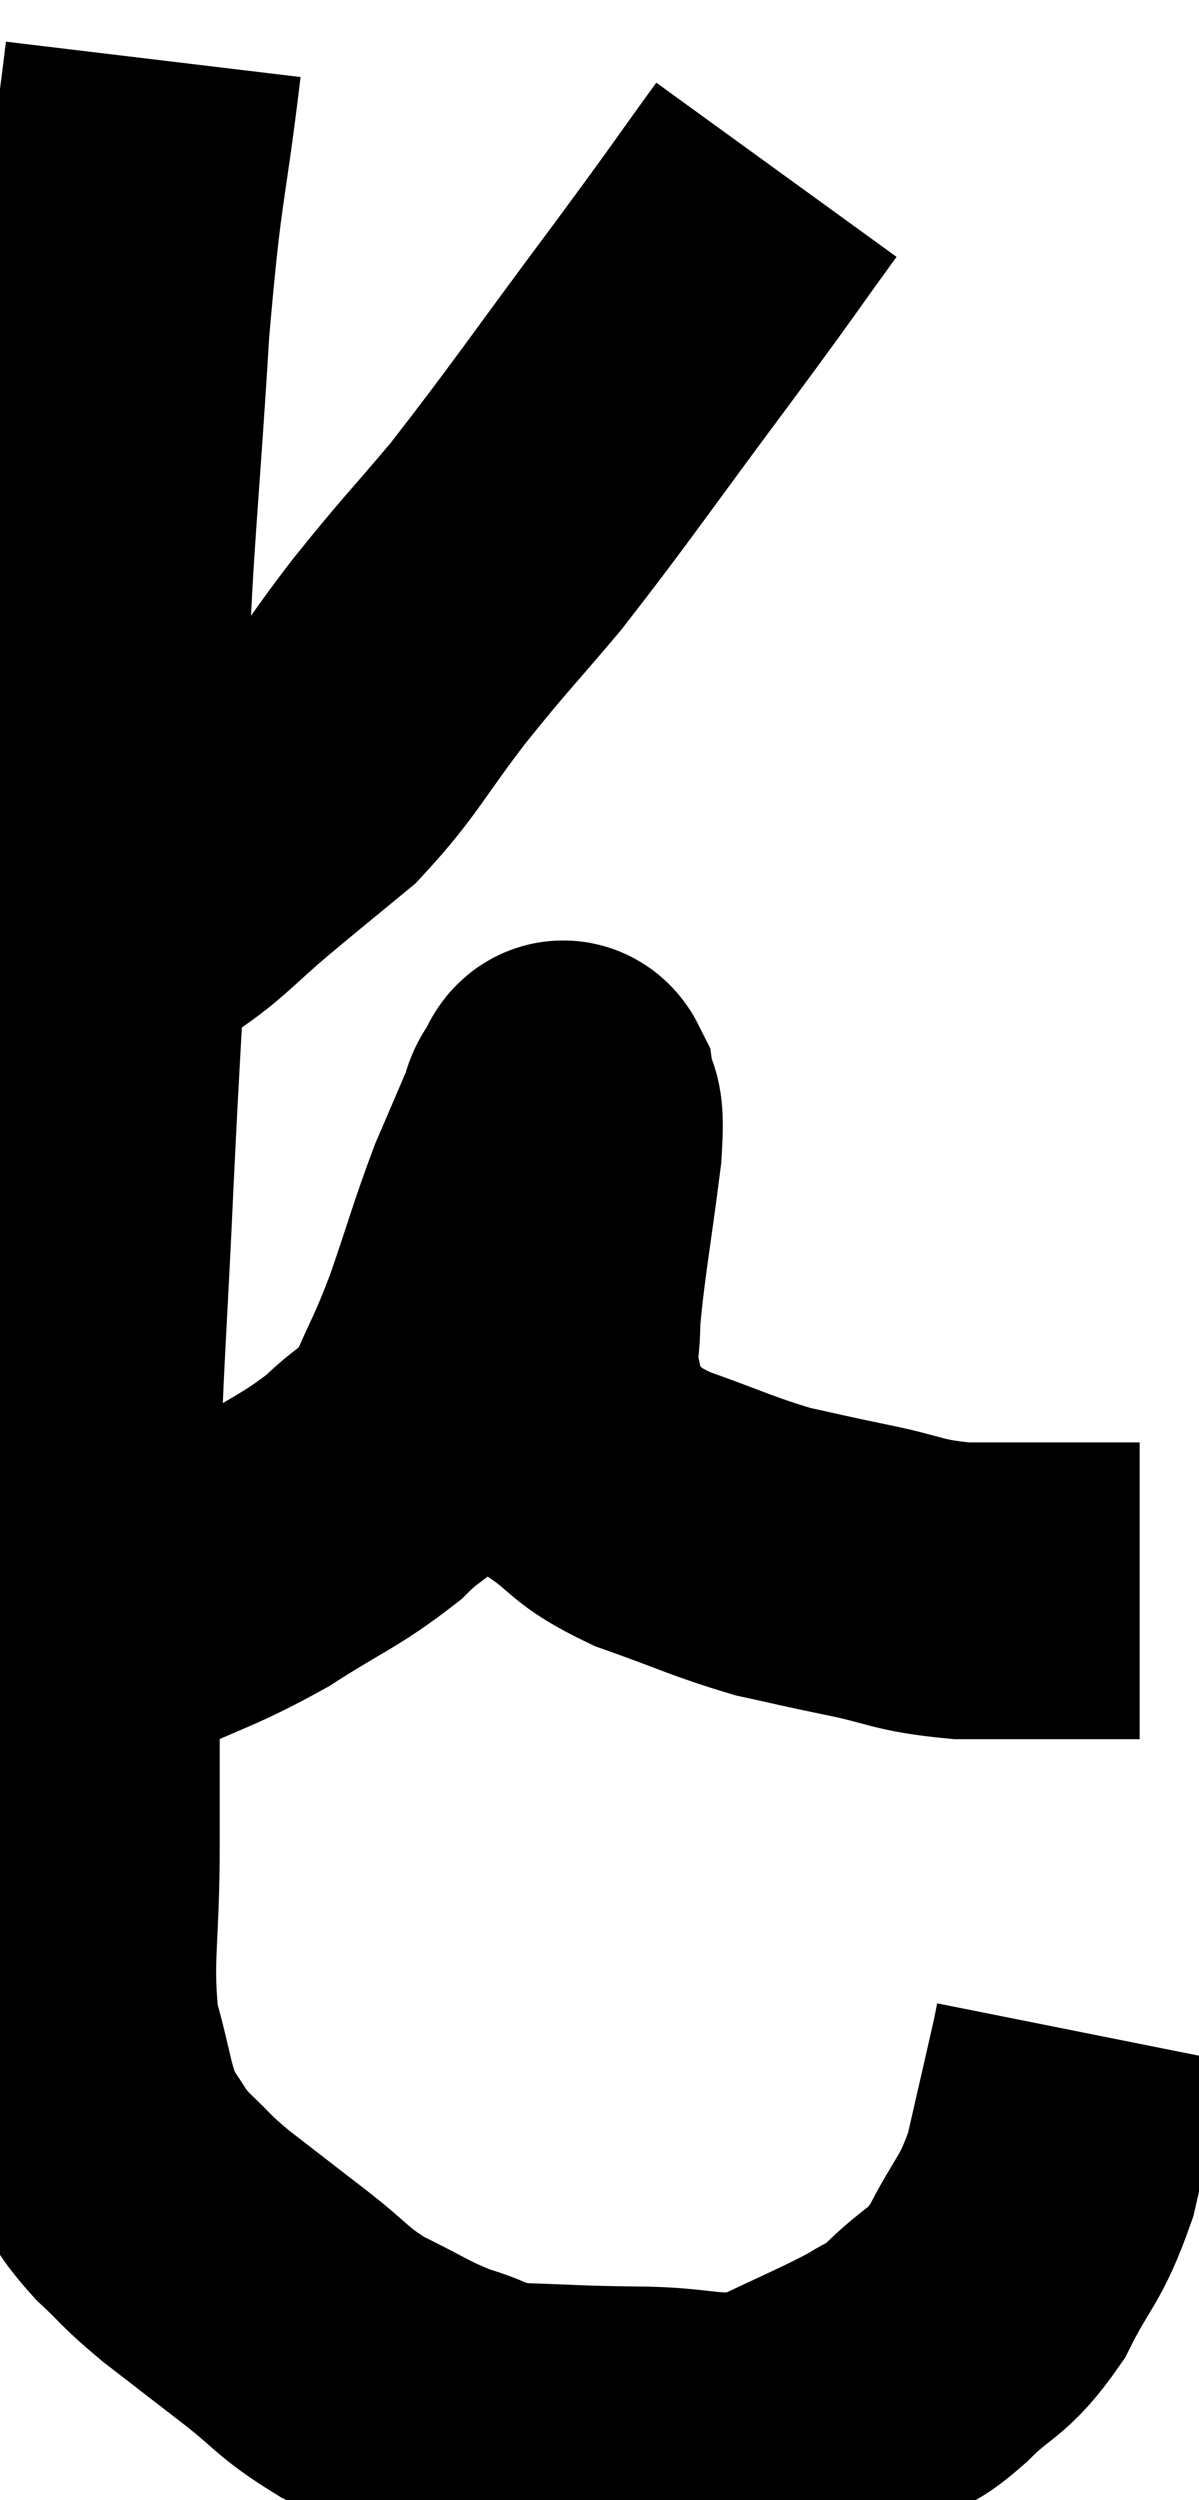 <svg xmlns="http://www.w3.org/2000/svg" viewBox="9.598 3.08 20.202 42.12" width="20.202" height="42.12"><path d="M 12.18 4.08 C 11.91 6.33, 11.865 5.97, 11.64 8.58 C 11.46 11.55, 11.37 12.06, 11.28 14.52 C 11.28 16.47, 11.34 16.335, 11.28 18.42 C 11.16 20.64, 11.16 20.415, 11.04 22.86 C 10.92 25.53, 10.86 25.995, 10.8 28.2 C 10.8 29.94, 10.8 30.18, 10.8 31.68 C 10.8 32.94, 10.8 32.79, 10.8 34.2 C 10.8 35.76, 10.665 36.075, 10.8 37.32 C 11.07 38.25, 11.04 38.49, 11.34 39.18 C 11.67 39.63, 11.61 39.645, 12 40.08 C 12.45 40.5, 12.345 40.455, 12.9 40.92 C 13.56 41.43, 13.56 41.43, 14.22 41.94 C 14.88 42.45, 14.835 42.525, 15.54 42.96 C 16.29 43.32, 16.35 43.41, 17.04 43.68 C 17.67 43.86, 17.49 43.935, 18.3 44.04 C 19.29 44.07, 19.2 44.085, 20.28 44.1 C 21.45 44.1, 21.57 44.325, 22.62 44.1 C 23.55 43.65, 23.835 43.545, 24.48 43.2 C 24.84 42.96, 24.72 43.14, 25.2 42.72 C 25.8 42.12, 25.875 42.27, 26.4 41.52 C 26.85 40.62, 26.955 40.695, 27.3 39.72 C 27.54 38.67, 27.645 38.22, 27.78 37.62 C 27.81 37.47, 27.825 37.395, 27.84 37.32 C 27.84 37.32, 27.84 37.32, 27.84 37.32 L 27.84 37.32" fill="none" stroke="black" stroke-width="5"></path><path d="M 10.62 30.06 C 10.68 30.21, 10.47 30.285, 10.74 30.36 C 11.22 30.36, 10.92 30.615, 11.7 30.36 C 12.78 29.85, 12.855 29.895, 13.86 29.34 C 14.79 28.74, 14.985 28.71, 15.72 28.14 C 16.26 27.6, 16.35 27.75, 16.8 27.06 C 17.16 26.22, 17.16 26.325, 17.52 25.38 C 17.88 24.33, 17.925 24.12, 18.24 23.28 C 18.51 22.65, 18.615 22.41, 18.78 22.02 C 18.84 21.87, 18.81 21.855, 18.9 21.72 C 19.02 21.6, 19.05 21.3, 19.14 21.48 C 19.2 21.96, 19.32 21.495, 19.26 22.44 C 19.08 23.85, 18.99 24.27, 18.9 25.26 C 18.9 25.83, 18.81 25.815, 18.9 26.4 C 19.08 27, 18.84 27.075, 19.26 27.6 C 19.92 28.05, 19.74 28.095, 20.58 28.5 C 21.6 28.86, 21.765 28.965, 22.62 29.22 C 23.31 29.37, 23.205 29.355, 24 29.52 C 24.9 29.7, 24.855 29.79, 25.8 29.88 C 26.79 29.88, 27.045 29.88, 27.78 29.88 C 28.26 29.88, 28.5 29.88, 28.74 29.88 C 28.74 29.88, 28.725 29.88, 28.74 29.88 L 28.8 29.88" fill="none" stroke="black" stroke-width="5"></path><path d="M 22.68 5.94 C 21.81 7.14, 22.08 6.795, 20.94 8.34 C 19.53 10.23, 19.23 10.695, 18.12 12.12 C 17.31 13.08, 17.31 13.035, 16.5 14.04 C 15.69 15.09, 15.63 15.33, 14.88 16.14 C 14.19 16.71, 14.145 16.74, 13.5 17.28 C 12.9 17.79, 12.765 17.97, 12.3 18.3 C 11.97 18.45, 11.88 18.51, 11.64 18.6 C 11.49 18.63, 11.415 18.645, 11.34 18.66 C 11.34 18.66, 11.385 18.63, 11.34 18.66 C 11.25 18.72, 11.28 18.75, 11.16 18.78 L 10.86 18.78" fill="none" stroke="black" stroke-width="5"></path></svg>
